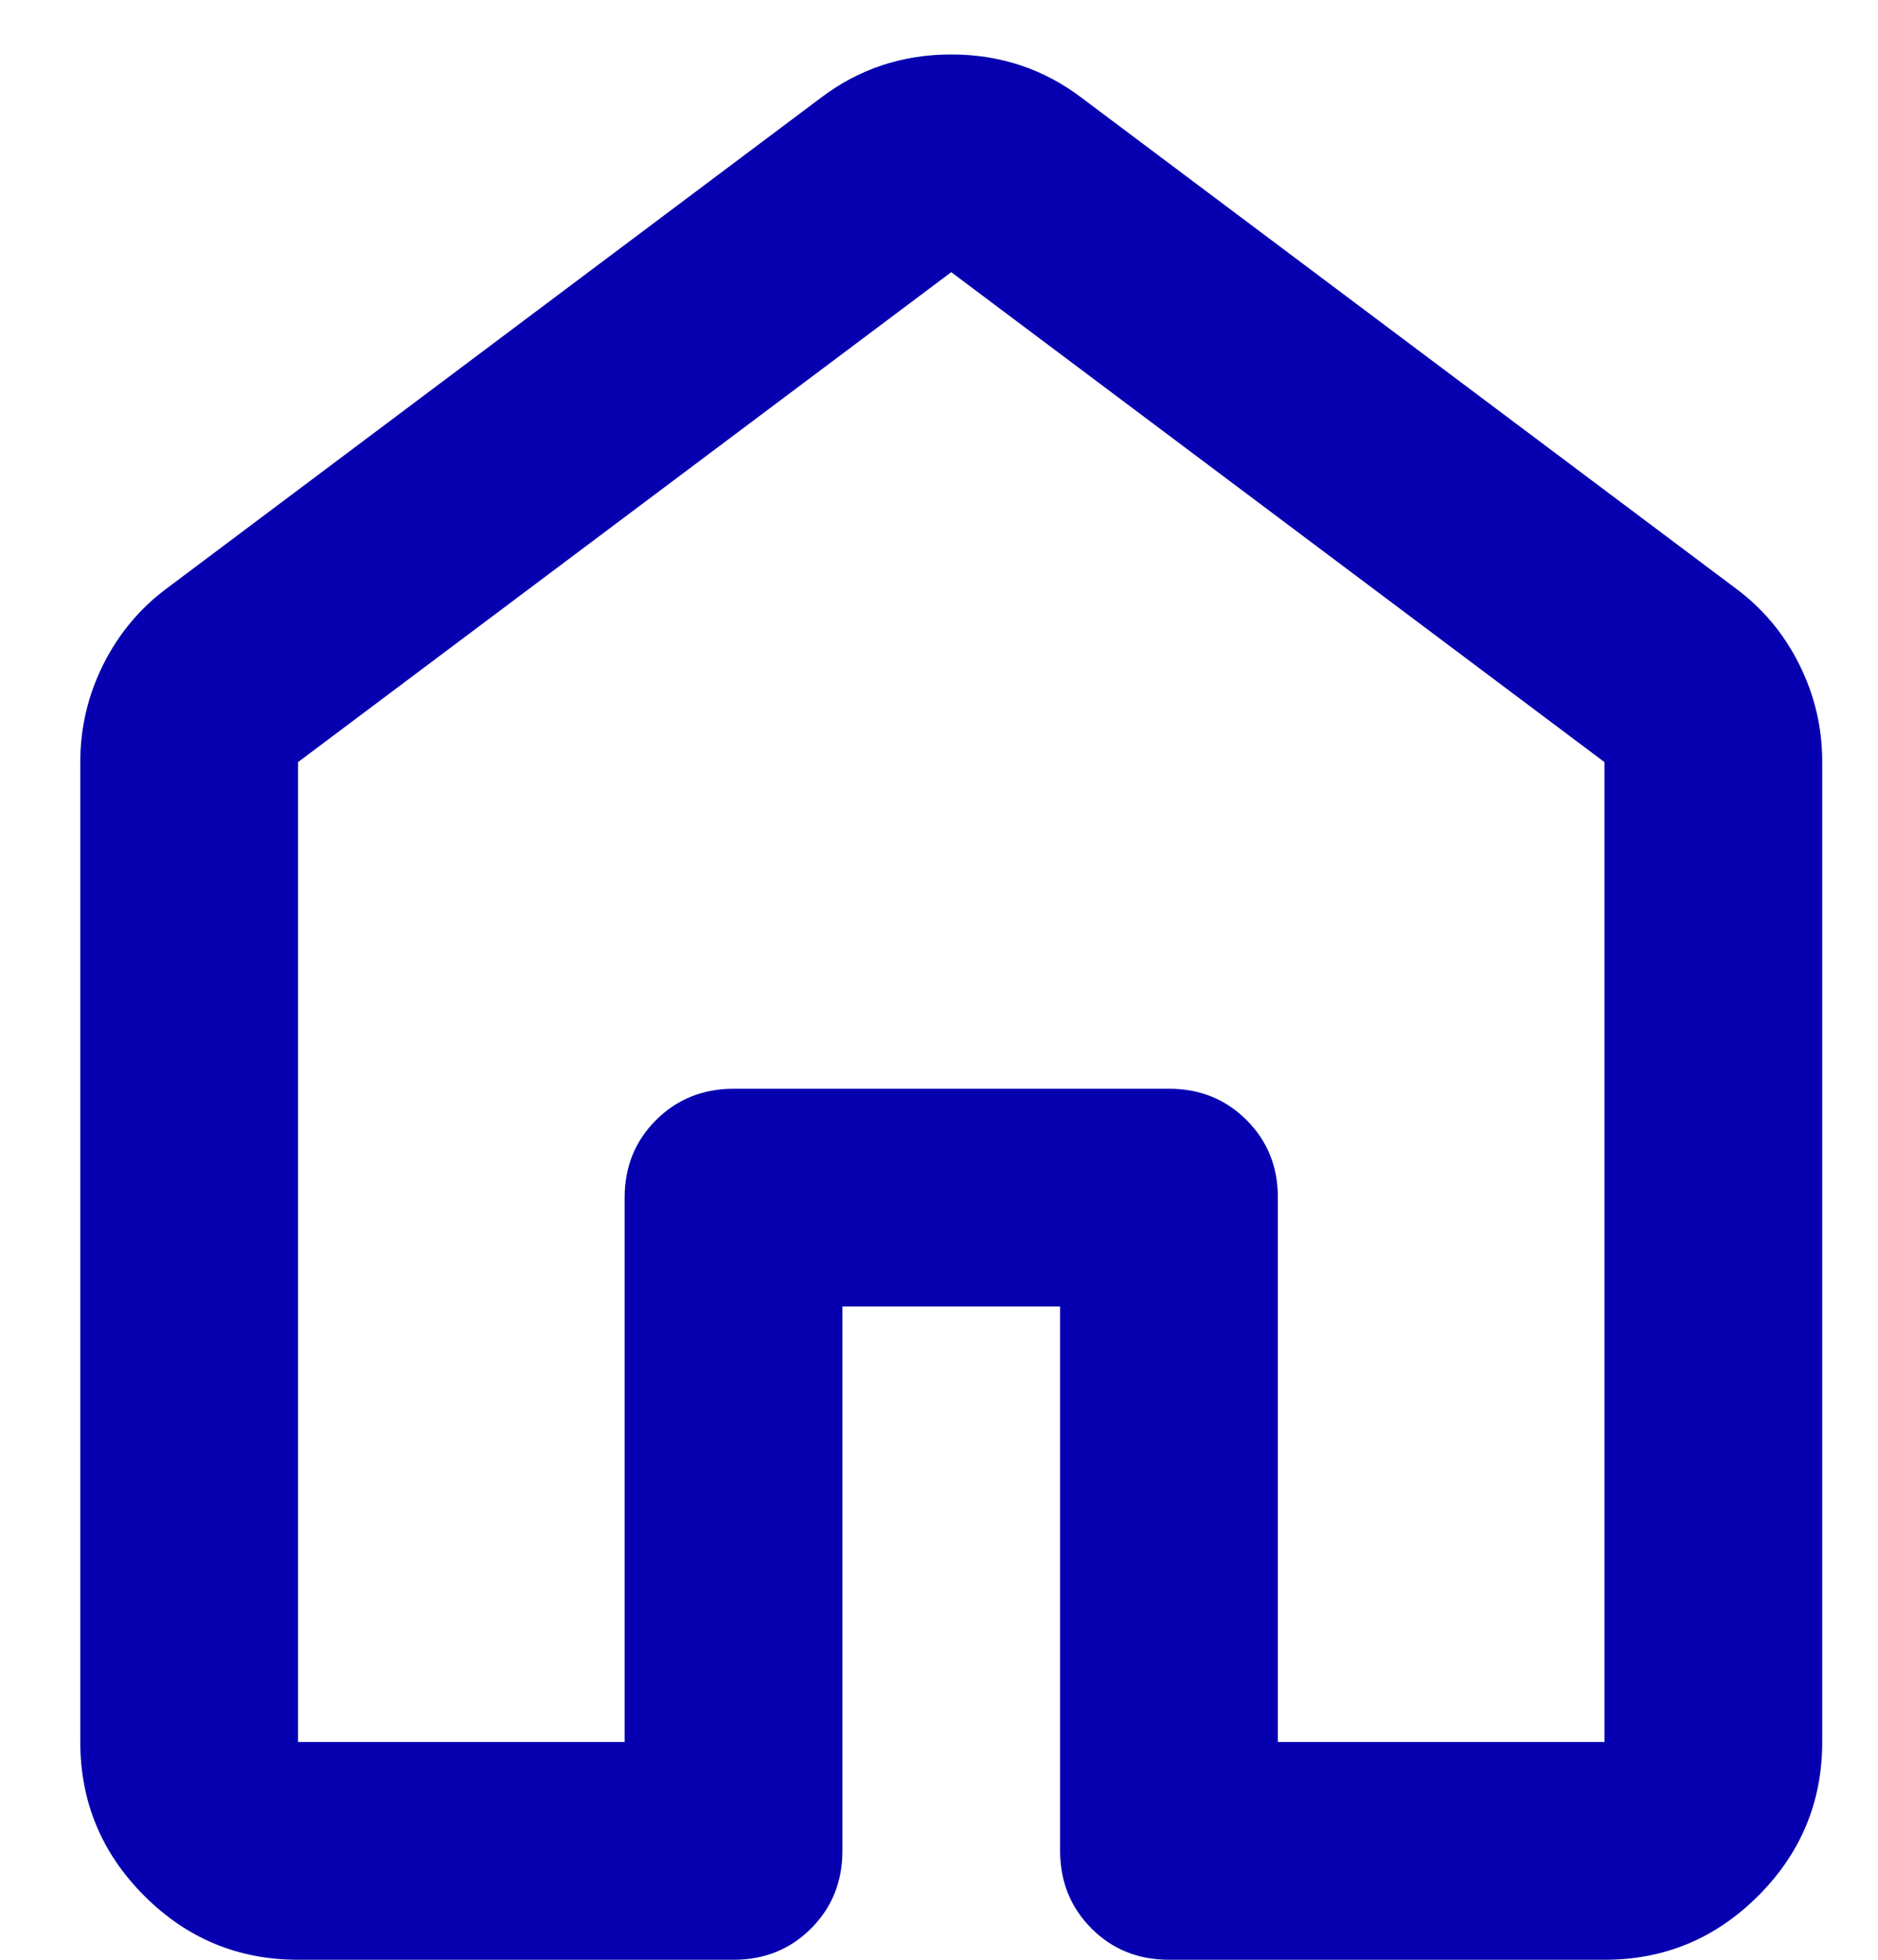 <svg width="23" height="24" viewBox="0 0 23 24" fill="none" xmlns="http://www.w3.org/2000/svg">
<path d="M3.65 21.333H7.65V14.667C7.65 14.289 7.778 13.973 8.034 13.717C8.29 13.462 8.606 13.334 8.983 13.333H14.317C14.694 13.333 15.011 13.461 15.267 13.717C15.523 13.973 15.651 14.29 15.65 14.667V21.333H19.65V9.333L11.65 3.333L3.65 9.333V21.333ZM0.983 21.333V9.333C0.983 8.911 1.078 8.511 1.267 8.133C1.457 7.756 1.718 7.445 2.05 7.2L10.05 1.2C10.517 0.845 11.05 0.667 11.65 0.667C12.25 0.667 12.783 0.845 13.25 1.2L21.25 7.2C21.583 7.445 21.845 7.756 22.034 8.133C22.223 8.511 22.318 8.911 22.317 9.333V21.333C22.317 22.067 22.055 22.695 21.533 23.217C21.01 23.74 20.382 24.001 19.65 24H14.317C13.939 24 13.622 23.872 13.367 23.616C13.112 23.36 12.984 23.044 12.983 22.667V16H10.317V22.667C10.317 23.044 10.189 23.361 9.933 23.617C9.677 23.873 9.36 24.001 8.983 24H3.65C2.917 24 2.289 23.739 1.767 23.217C1.246 22.696 0.984 22.068 0.983 21.333Z" fill="#0600B0"/>
</svg>
